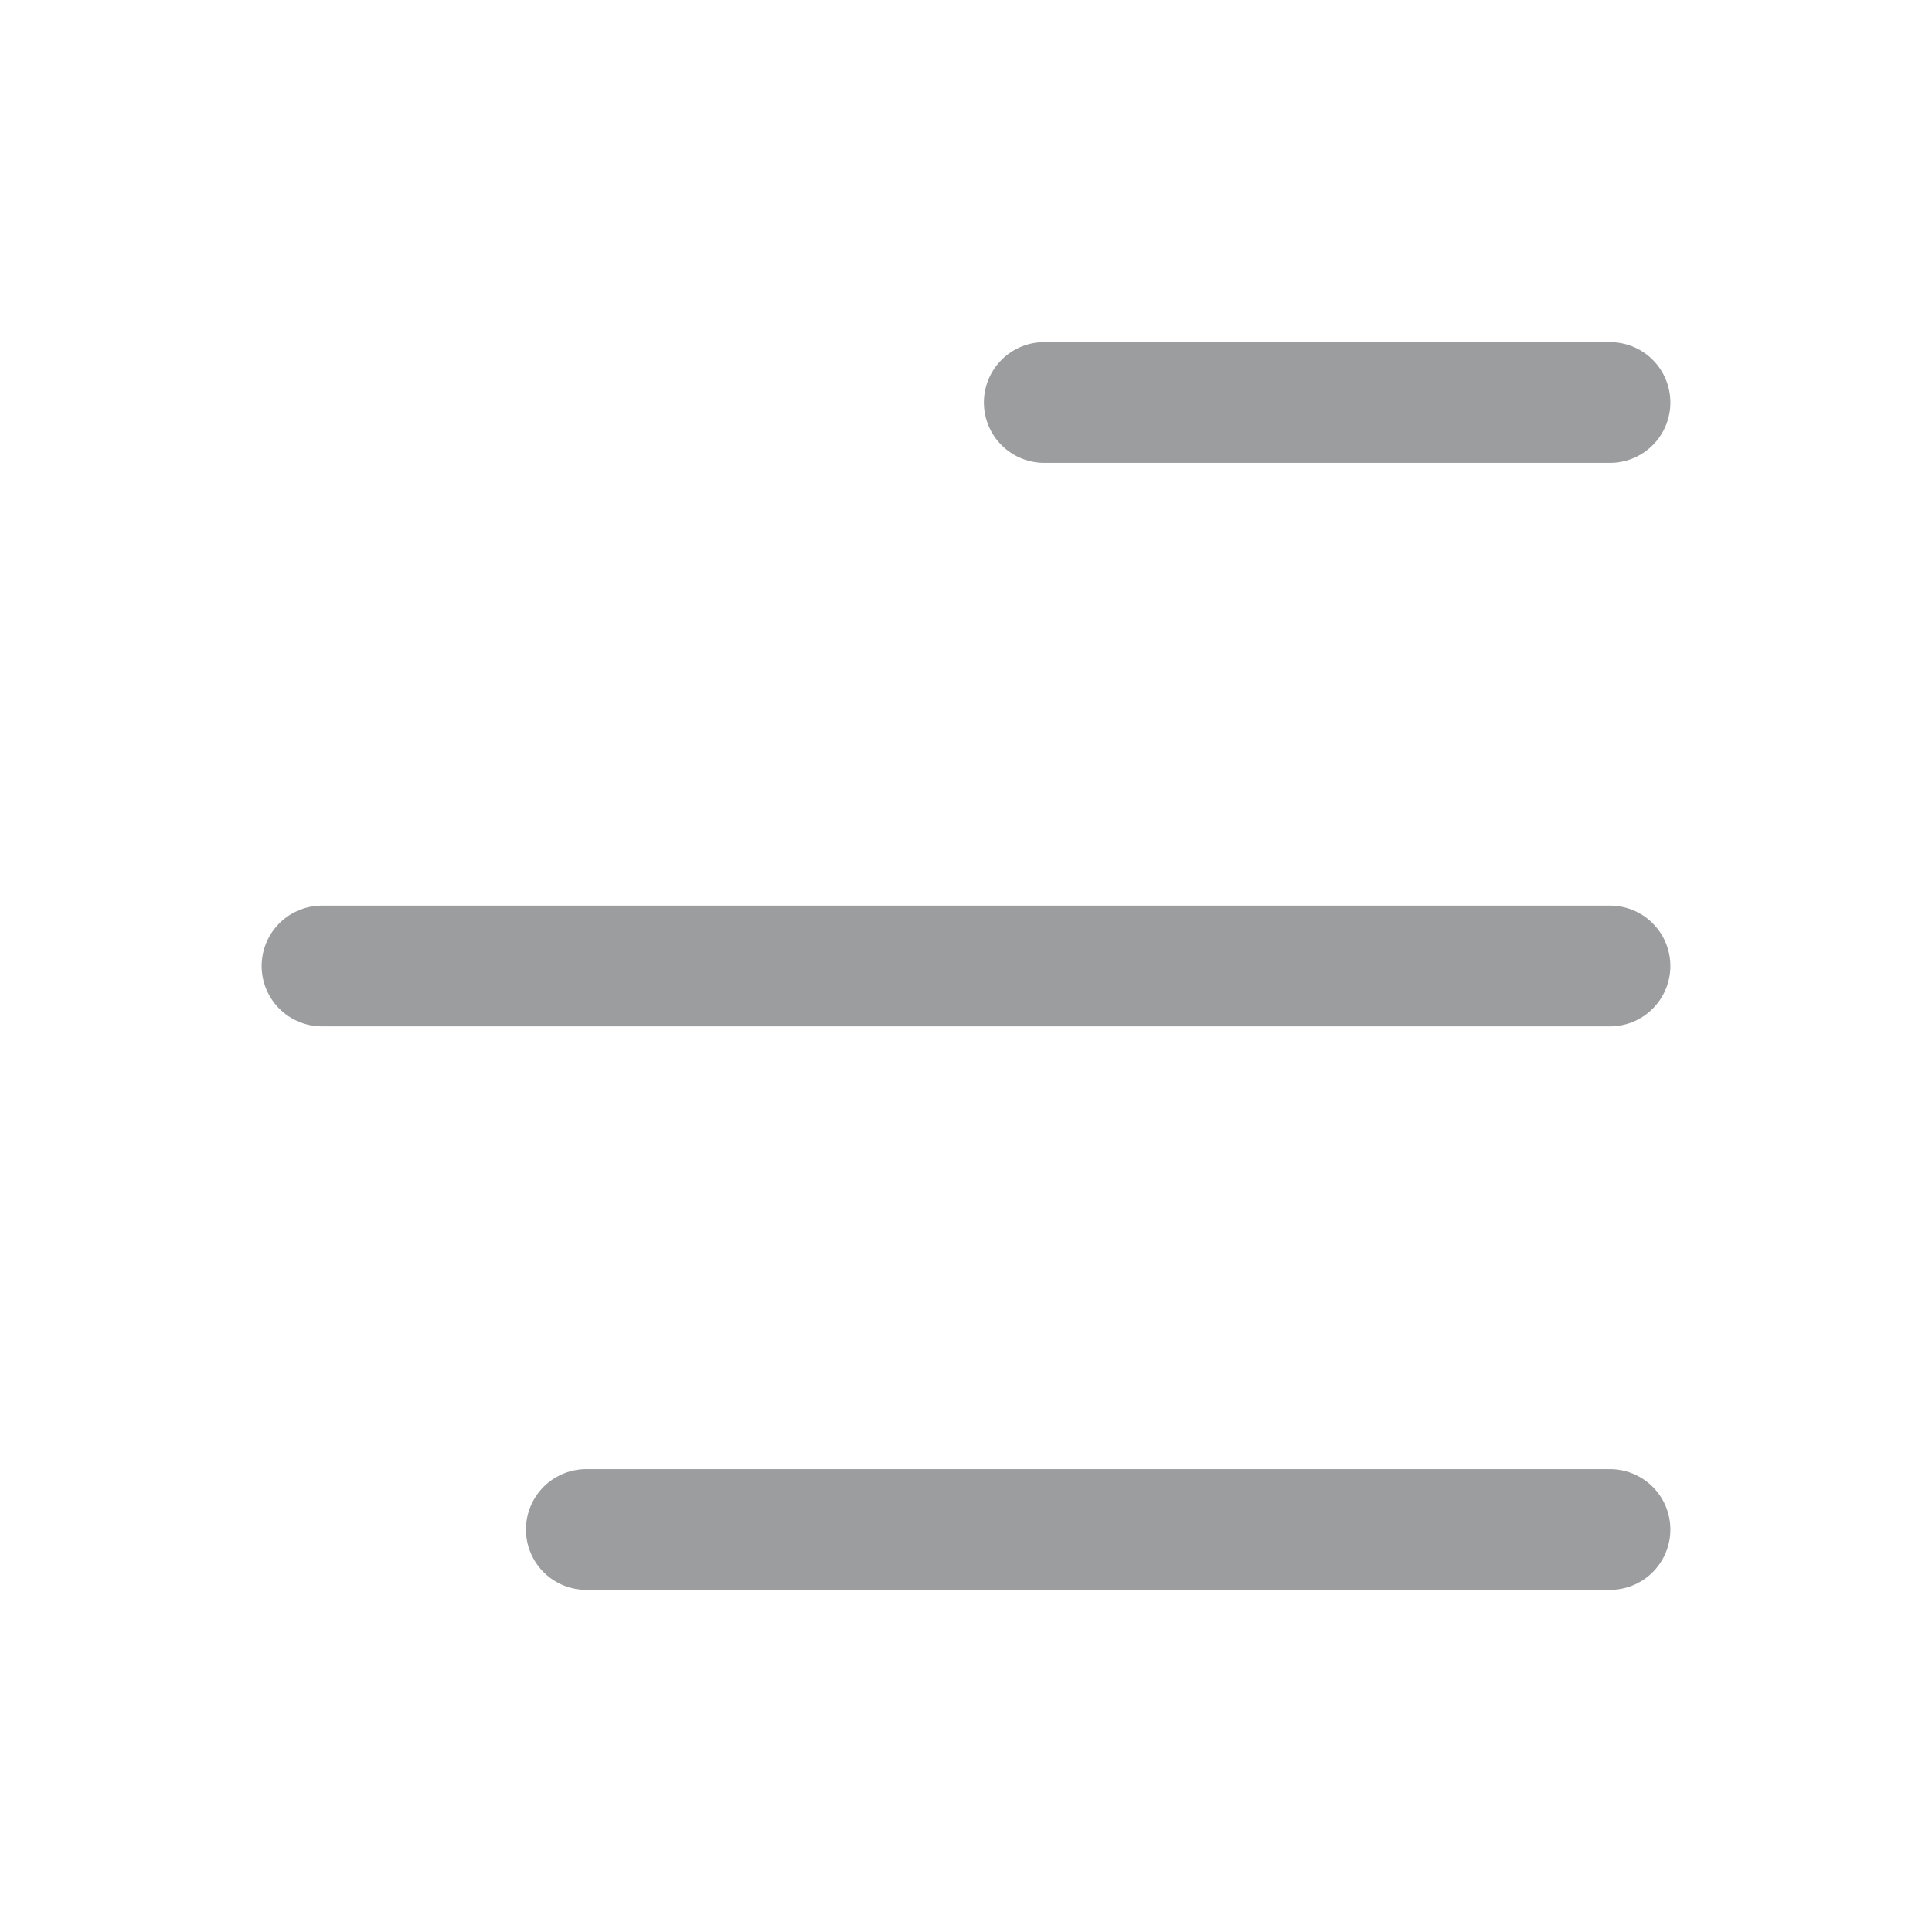 <svg viewBox="0 0 24 24" fill="none" xmlns="http://www.w3.org/2000/svg" class="sc-bjUoiL jrlKUt sc-18pcurv-8 tbkDV" main="#9B9D9F"><path d="M7.283 19H20m0-7H4m16-7h-7.028" stroke="#9B9D9F" data-stroke="main" stroke-width="1.5" stroke-linecap="round"/></svg>